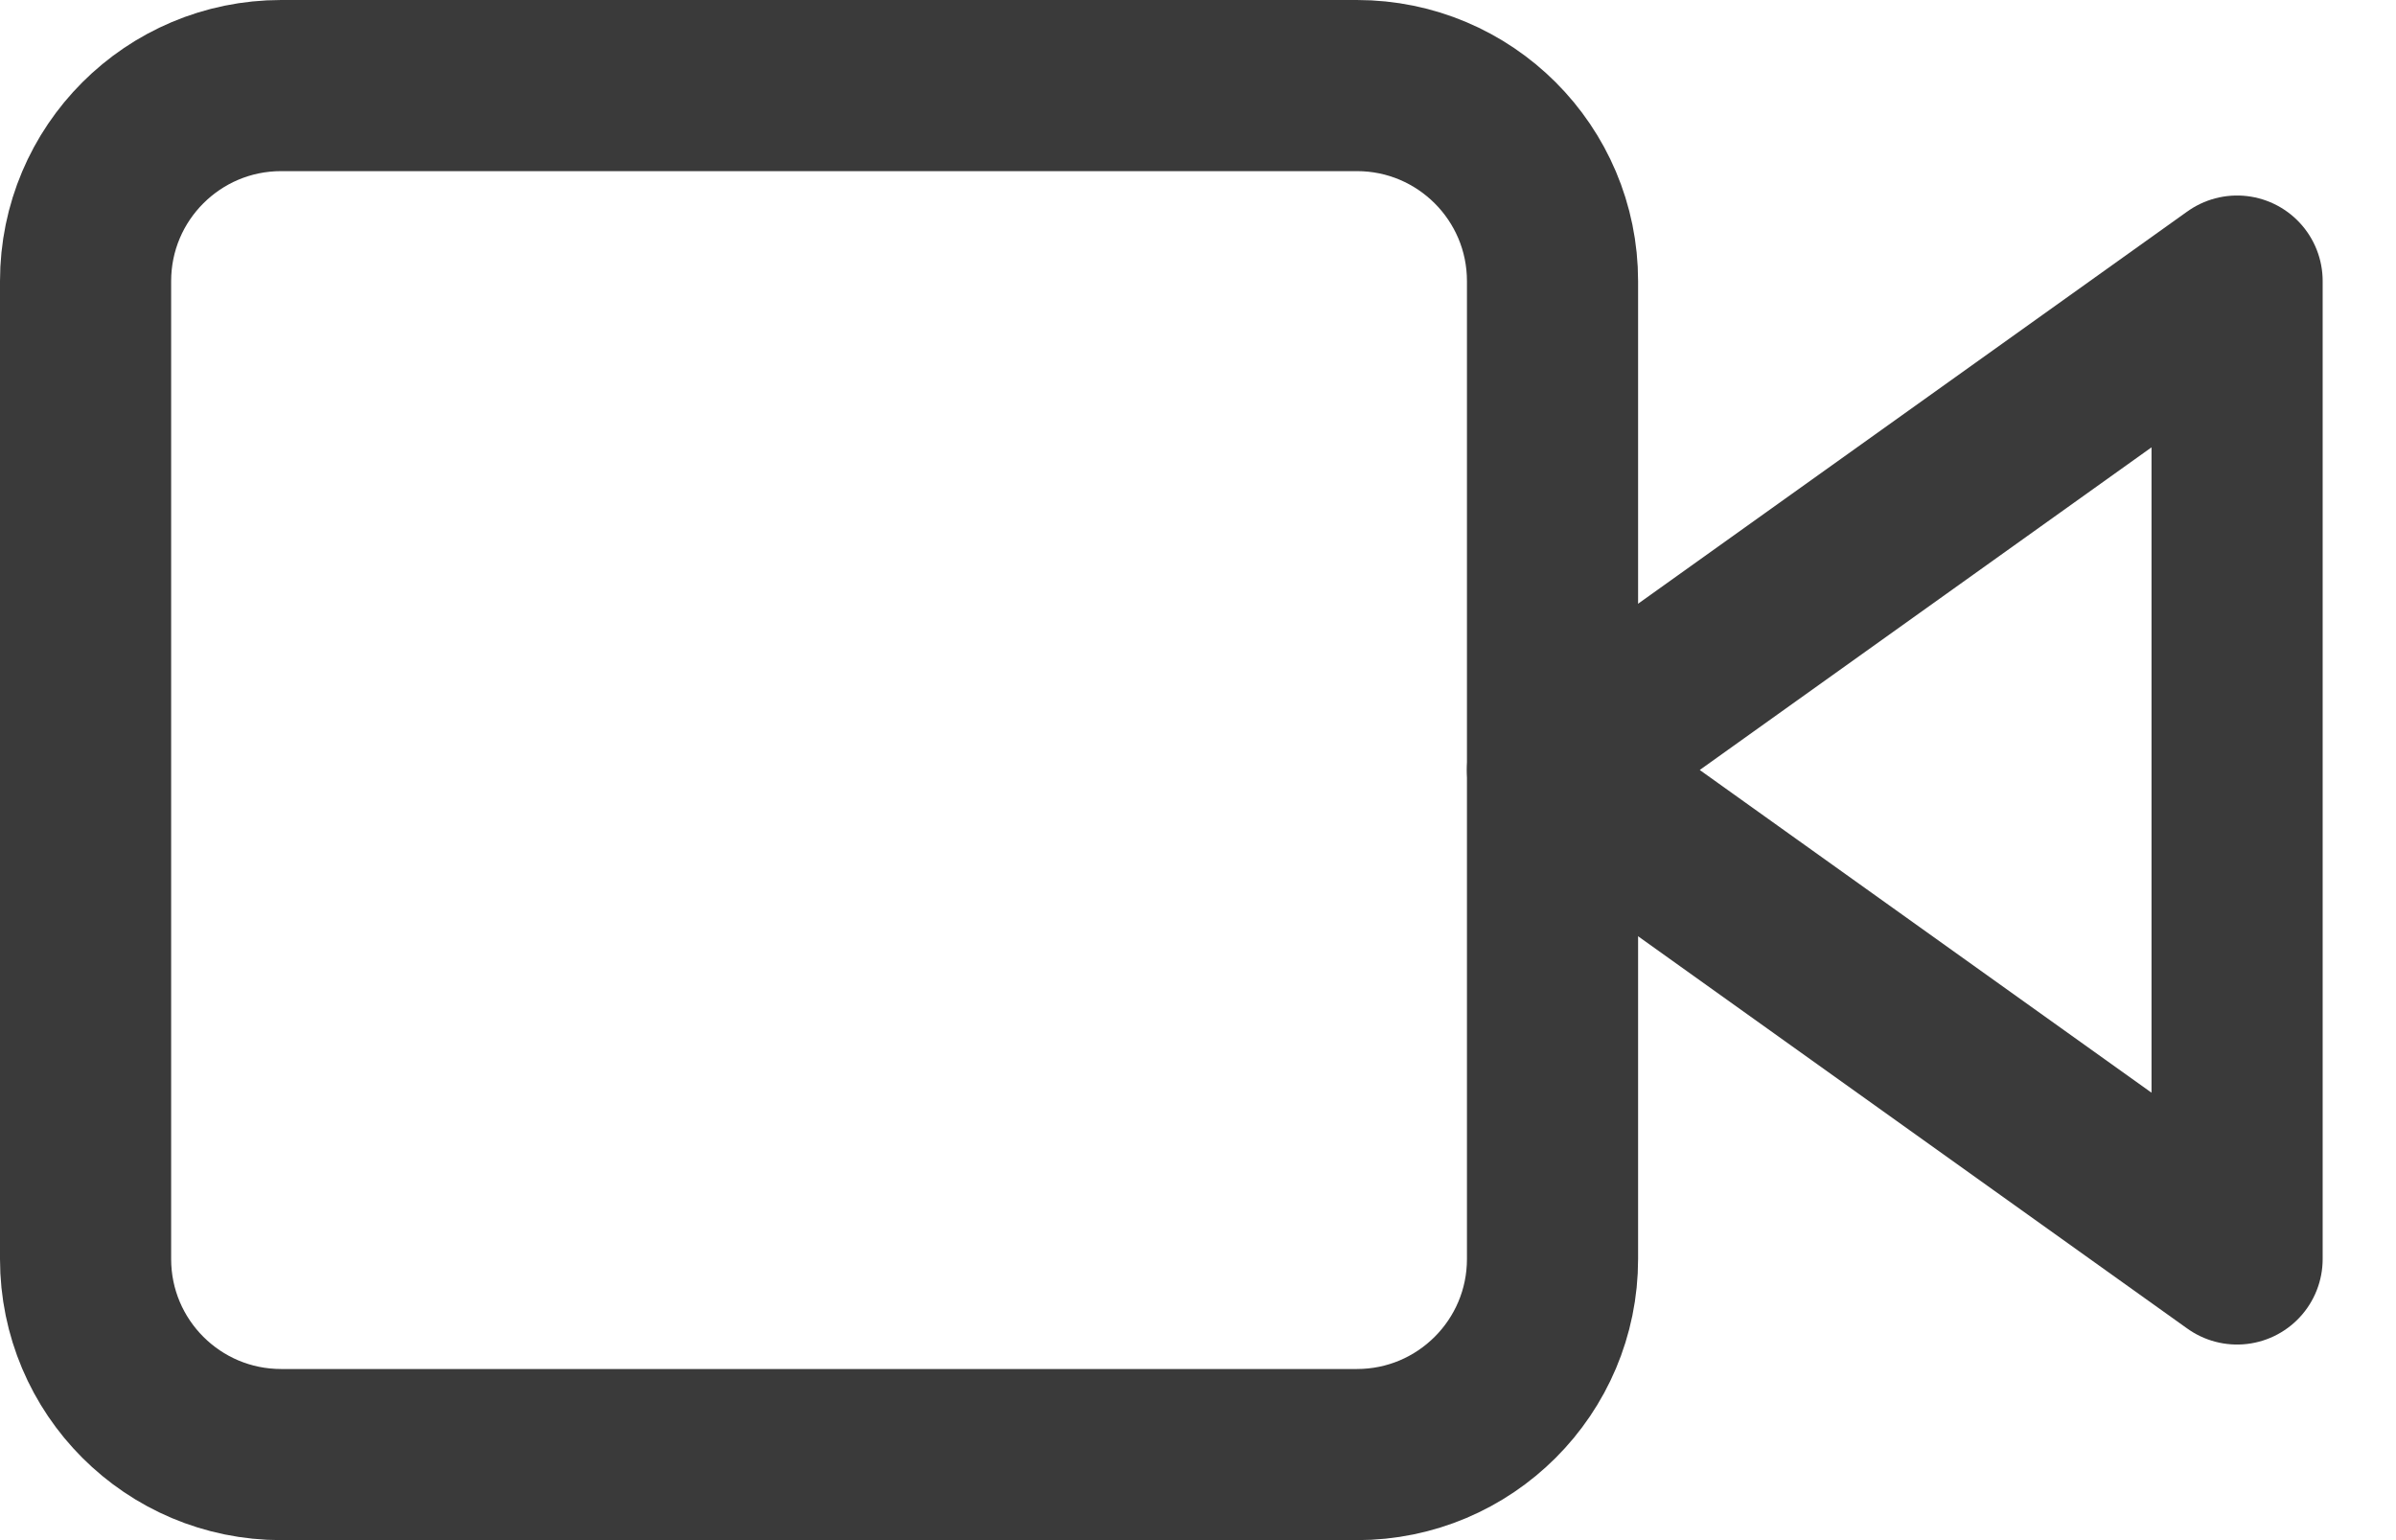 <svg width="28" height="18" viewBox="0 0 28 18" fill="none" xmlns="http://www.w3.org/2000/svg">
<path d="M26.143 3.285L18.143 8.999L26.143 14.714V3.285Z" stroke="#3A3A3A" stroke-width="2" stroke-linecap="round" stroke-linejoin="round"/>
<path d="M15.857 1H3.286C2.023 1 1 2.023 1 3.286V14.714C1 15.977 2.023 17 3.286 17H15.857C17.119 17 18.143 15.977 18.143 14.714V3.286C18.143 2.023 17.119 1 15.857 1Z" stroke="#3A3A3A" stroke-width="2" stroke-linecap="round" stroke-linejoin="round"/>
</svg>
